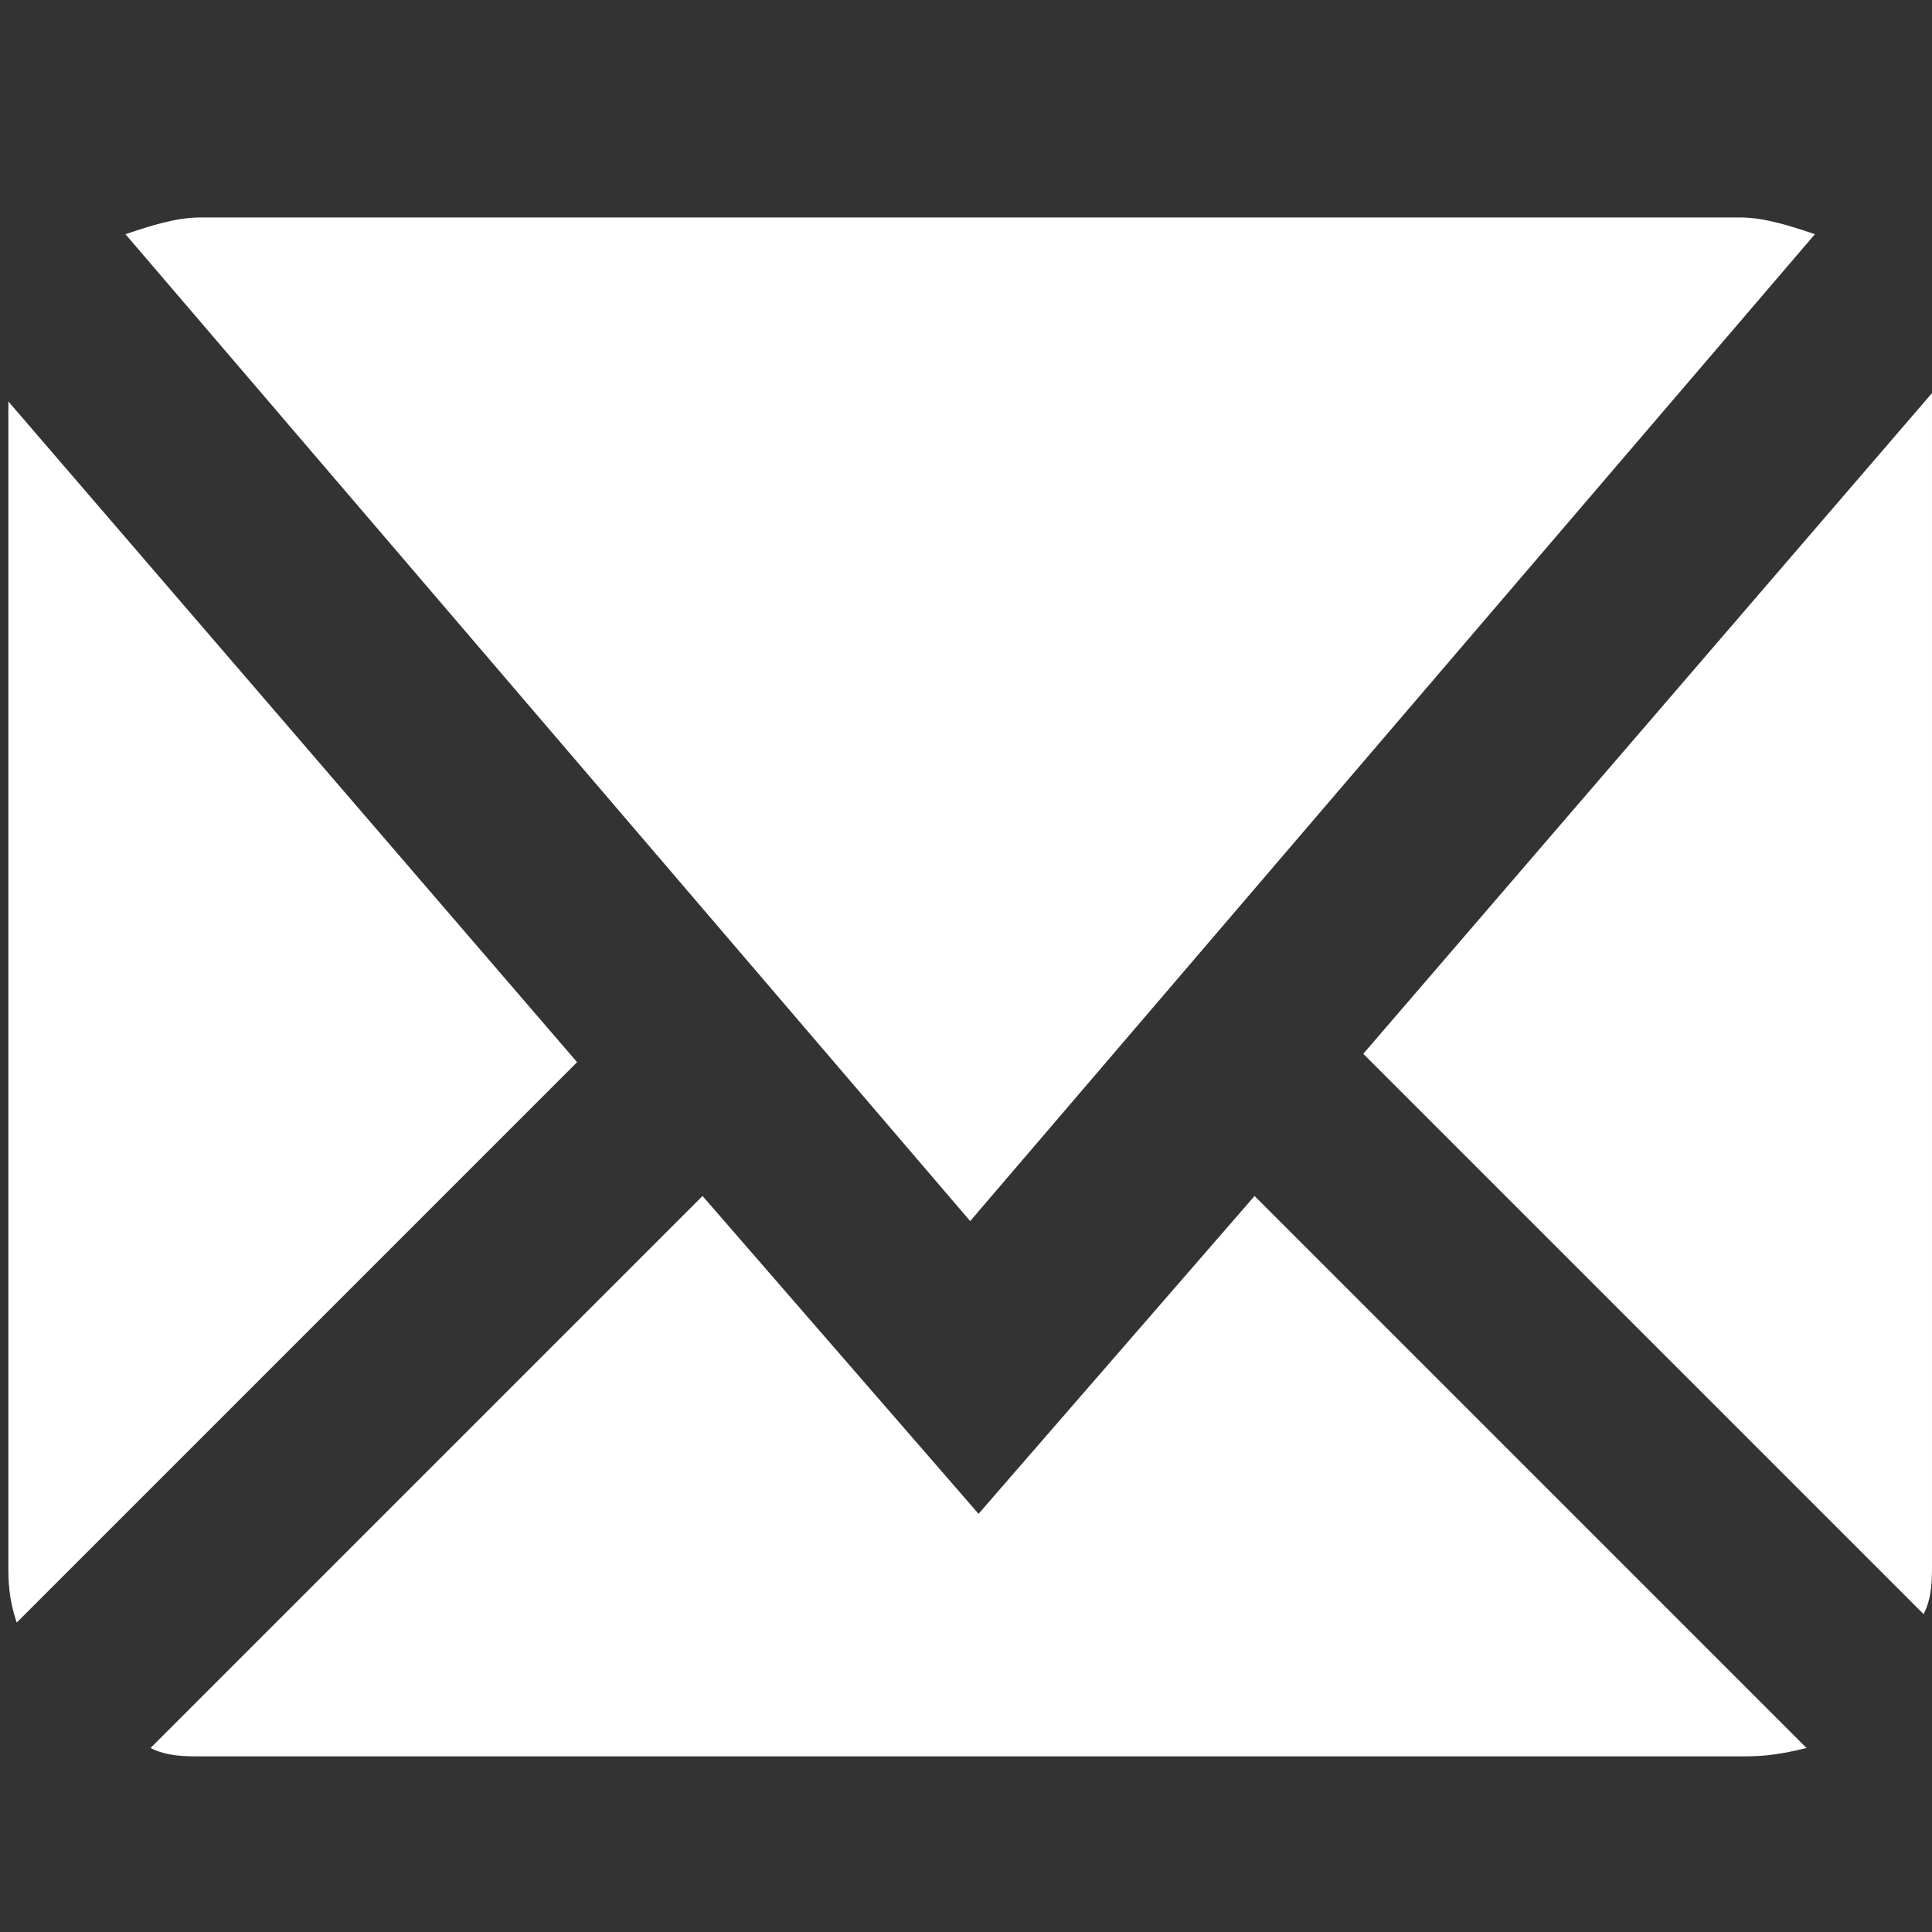 <?xml version="1.0" encoding="utf-8"?>
<!-- Generator: Adobe Illustrator 18.1.1, SVG Export Plug-In . SVG Version: 6.00 Build 0)  -->
<!DOCTYPE svg PUBLIC "-//W3C//DTD SVG 1.1//EN" "http://www.w3.org/Graphics/SVG/1.1/DTD/svg11.dtd">
<svg version="1.1" id="Layer_1" xmlns="http://www.w3.org/2000/svg" xmlns:xlink="http://www.w3.org/1999/xlink" x="0px" y="0px"
	 viewBox="0 0 23.1 23.1" enable-background="new 0 0 23.1 23.1" xml:space="preserve">
<rect x="0" y="0" width="23.1" height="23.1" fill="#333333" stroke="none"/>
<path fill="#FFFFFF" d="M2.4,2.6h18.4c0.3,0,0.6,0.1,0.9,0.2L11.6,14.6L1.5,2.8C1.8,2.7,2.1,2.6,2.4,2.6z M0.1,18.7V4.9
	c0,0,0-0.1,0-0.1l6.8,7.9l-6.7,6.7C0.1,19.1,0.1,18.9,0.1,18.7z M20.8,21H2.4c-0.2,0-0.4,0-0.6-0.1l6.6-6.6l3.3,3.8l3.3-3.8l6.6,6.6
	C21.2,21,21,21,20.8,21z M23.1,18.7c0,0.2,0,0.4-0.1,0.6l-6.7-6.7l6.8-7.9c0,0,0,0.1,0,0.1V18.7z"/>
</svg>
